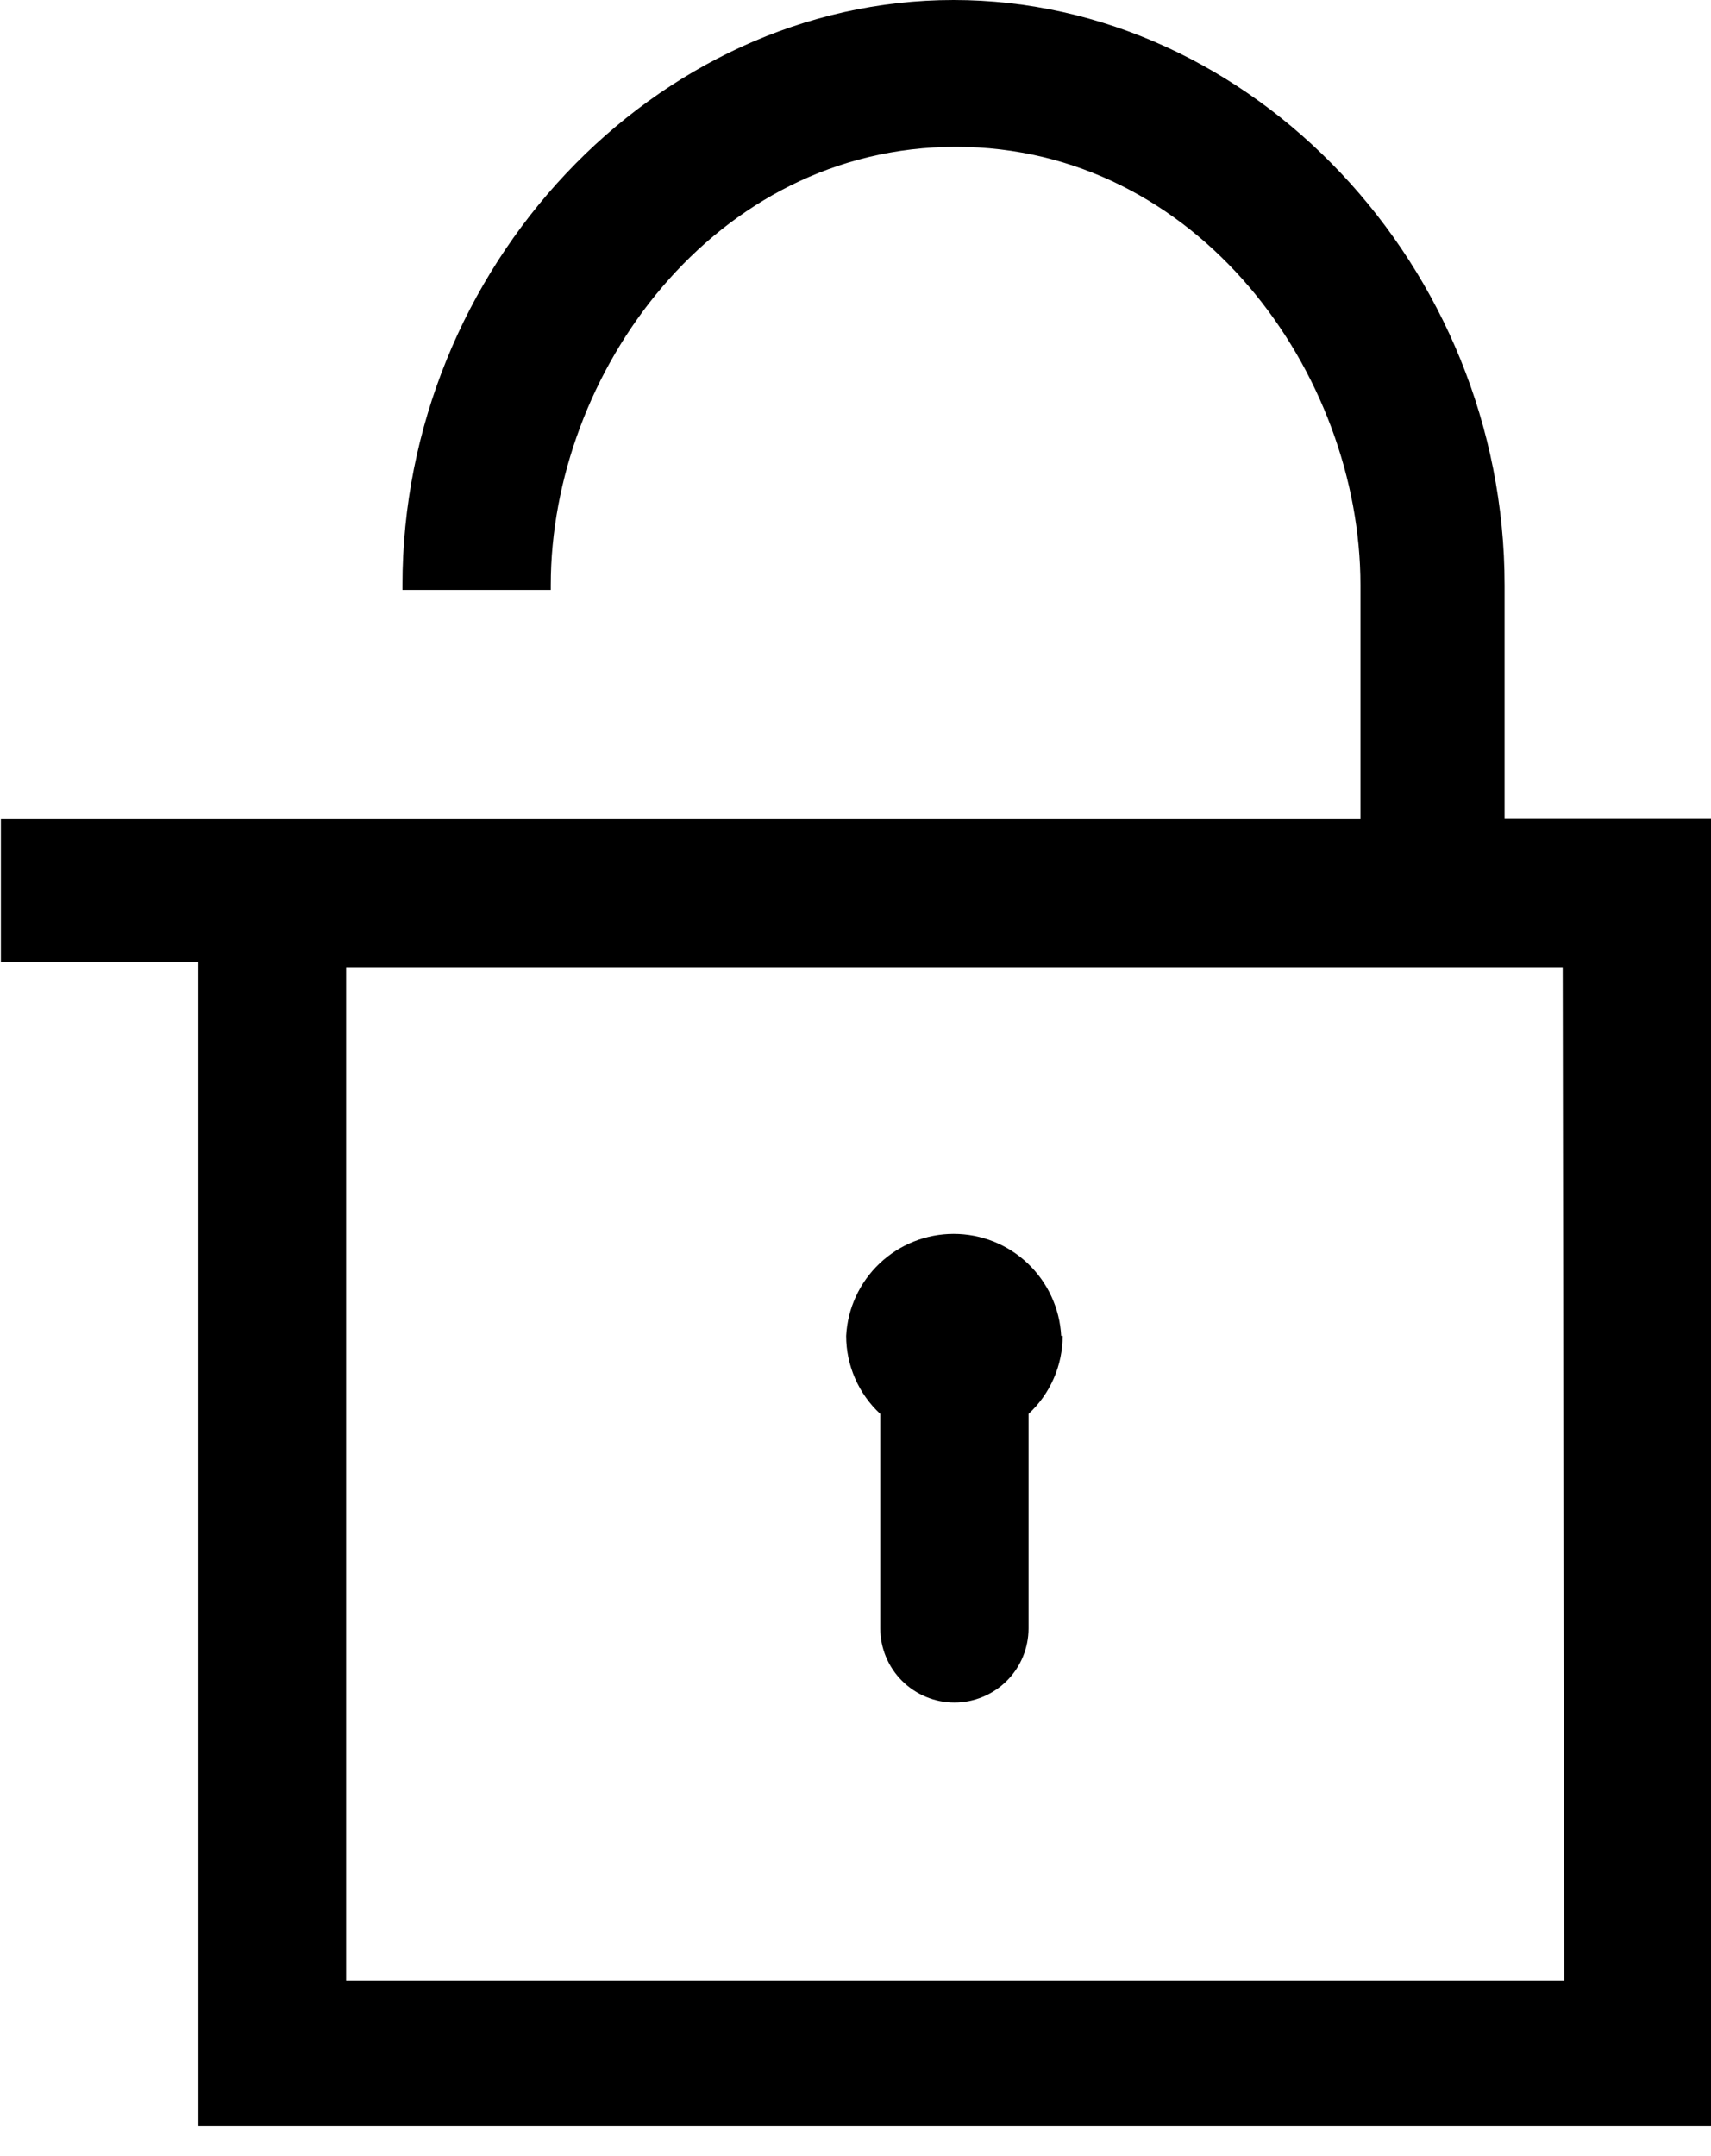 <svg width="50" height="63" viewBox="0 0 50 63" fill="none" xmlns="http://www.w3.org/2000/svg">
<g clip-path="url(#clip0)">
<path d="M31.054 39.036C31.053 39.464 30.965 39.888 30.793 40.28C30.622 40.672 30.371 41.025 30.057 41.316V47.582C30.057 48.157 29.829 48.708 29.423 49.114C29.016 49.52 28.465 49.749 27.89 49.749C27.316 49.749 26.765 49.52 26.358 49.114C25.952 48.708 25.724 48.157 25.724 47.582V41.316C25.41 41.025 25.159 40.672 24.988 40.28C24.816 39.888 24.727 39.464 24.727 39.036C24.769 38.231 25.119 37.474 25.703 36.919C26.288 36.364 27.063 36.055 27.869 36.055C28.675 36.055 29.45 36.364 30.034 36.919C30.619 37.474 30.968 38.231 31.011 39.036H31.054ZM50 23.93V62.117H5.798V28.107H0.026V23.938H39.756V17.1C39.756 10.912 35.006 4.29 27.934 4.29C20.861 4.29 16.095 10.912 16.095 17.1V17.239H11.761V17.1C11.761 7.826 19.137 0 27.864 0C36.592 0 43.968 7.8 43.968 17.1V23.93H50ZM45.666 28.263H10.114V57.878H45.71L45.666 28.263Z" fill="black"/>
</g>
<defs>
<clipPath id="clip0">
<rect width="50" height="62.117" fill="white"/>
</clipPath>
</defs>
</svg>
